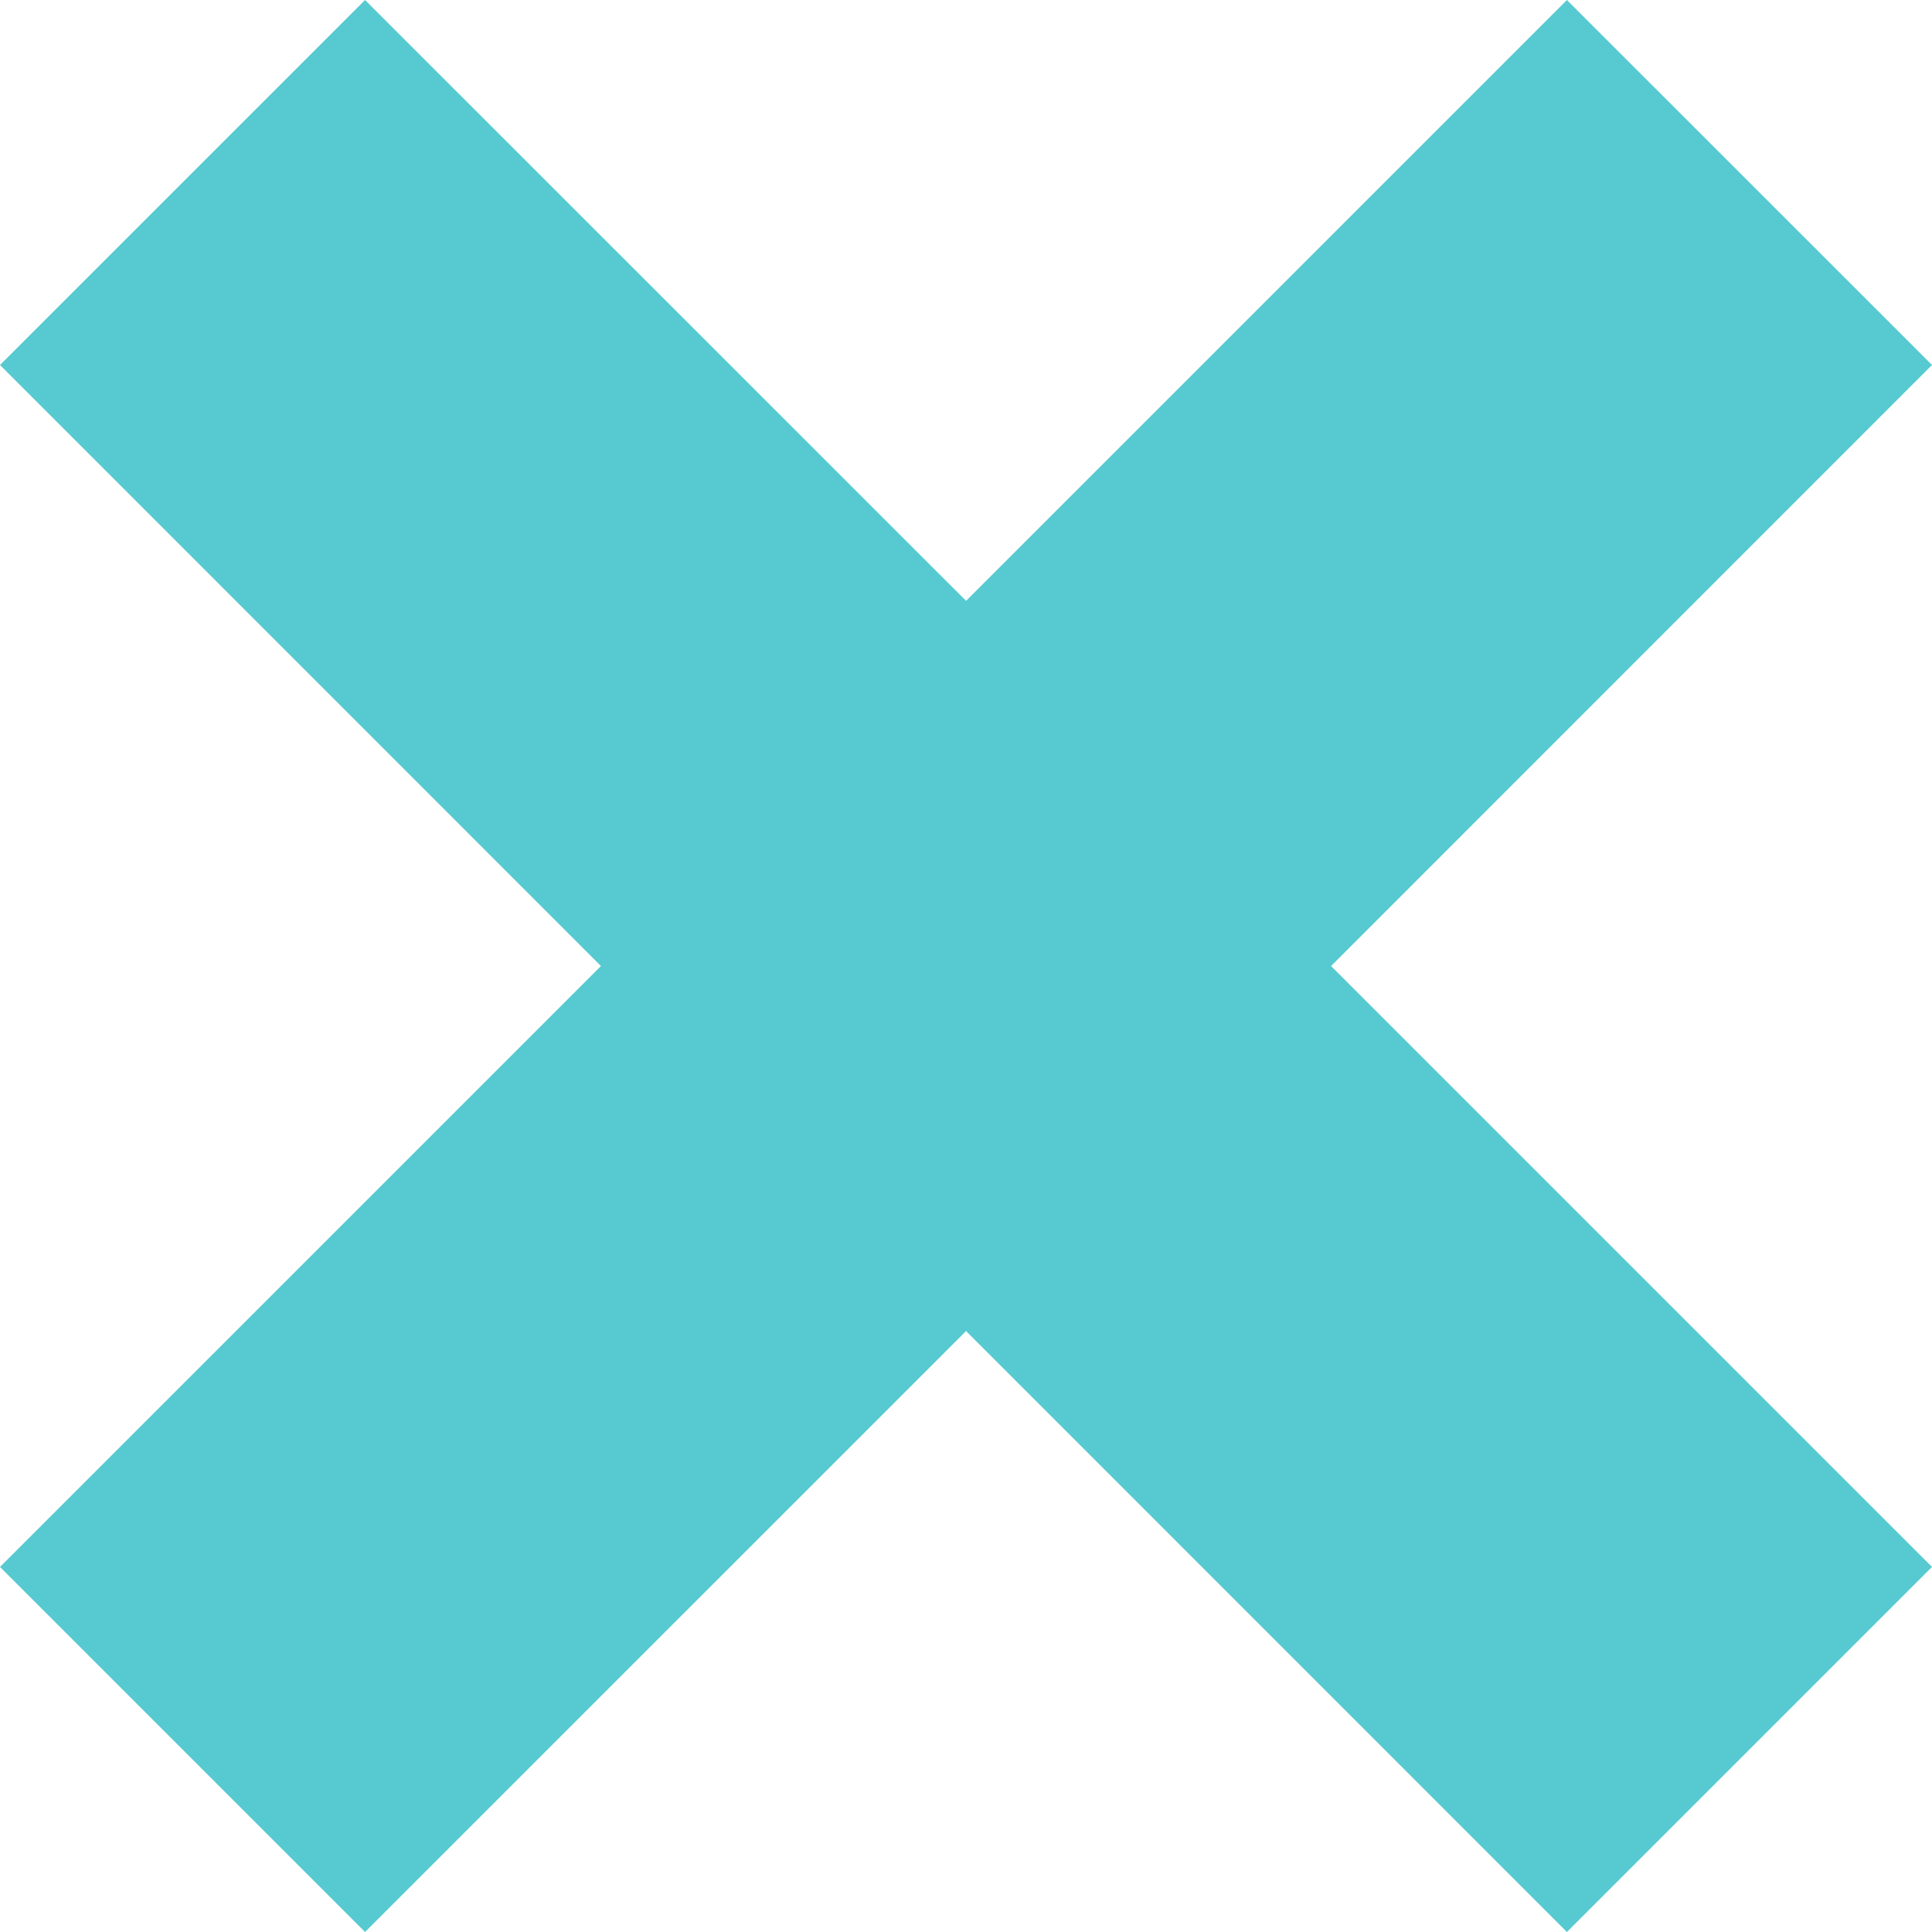 <svg xmlns="http://www.w3.org/2000/svg" xmlns:xlink="http://www.w3.org/1999/xlink" version="1.1" x="0px" y="0px" viewBox="102.221 -91.778 61.558 61.558" enable-background="new 102.221 -91.778 61.558 61.558" xml:space="preserve" style="fill: rgb(0, 0, 0);">
<g id="__id91_ss8jodx8i">
	<polygon points="163.779,-80.149 152.146,-91.778 133.002,-72.634 113.852,-91.778 102.221,-80.149    121.368,-60.998 102.221,-41.852 113.852,-30.22 133.002,-49.368 152.146,-30.22 163.779,-41.852 144.632,-60.998  " style="fill: rgb(86, 202, 208);"/>
</g>
</svg>